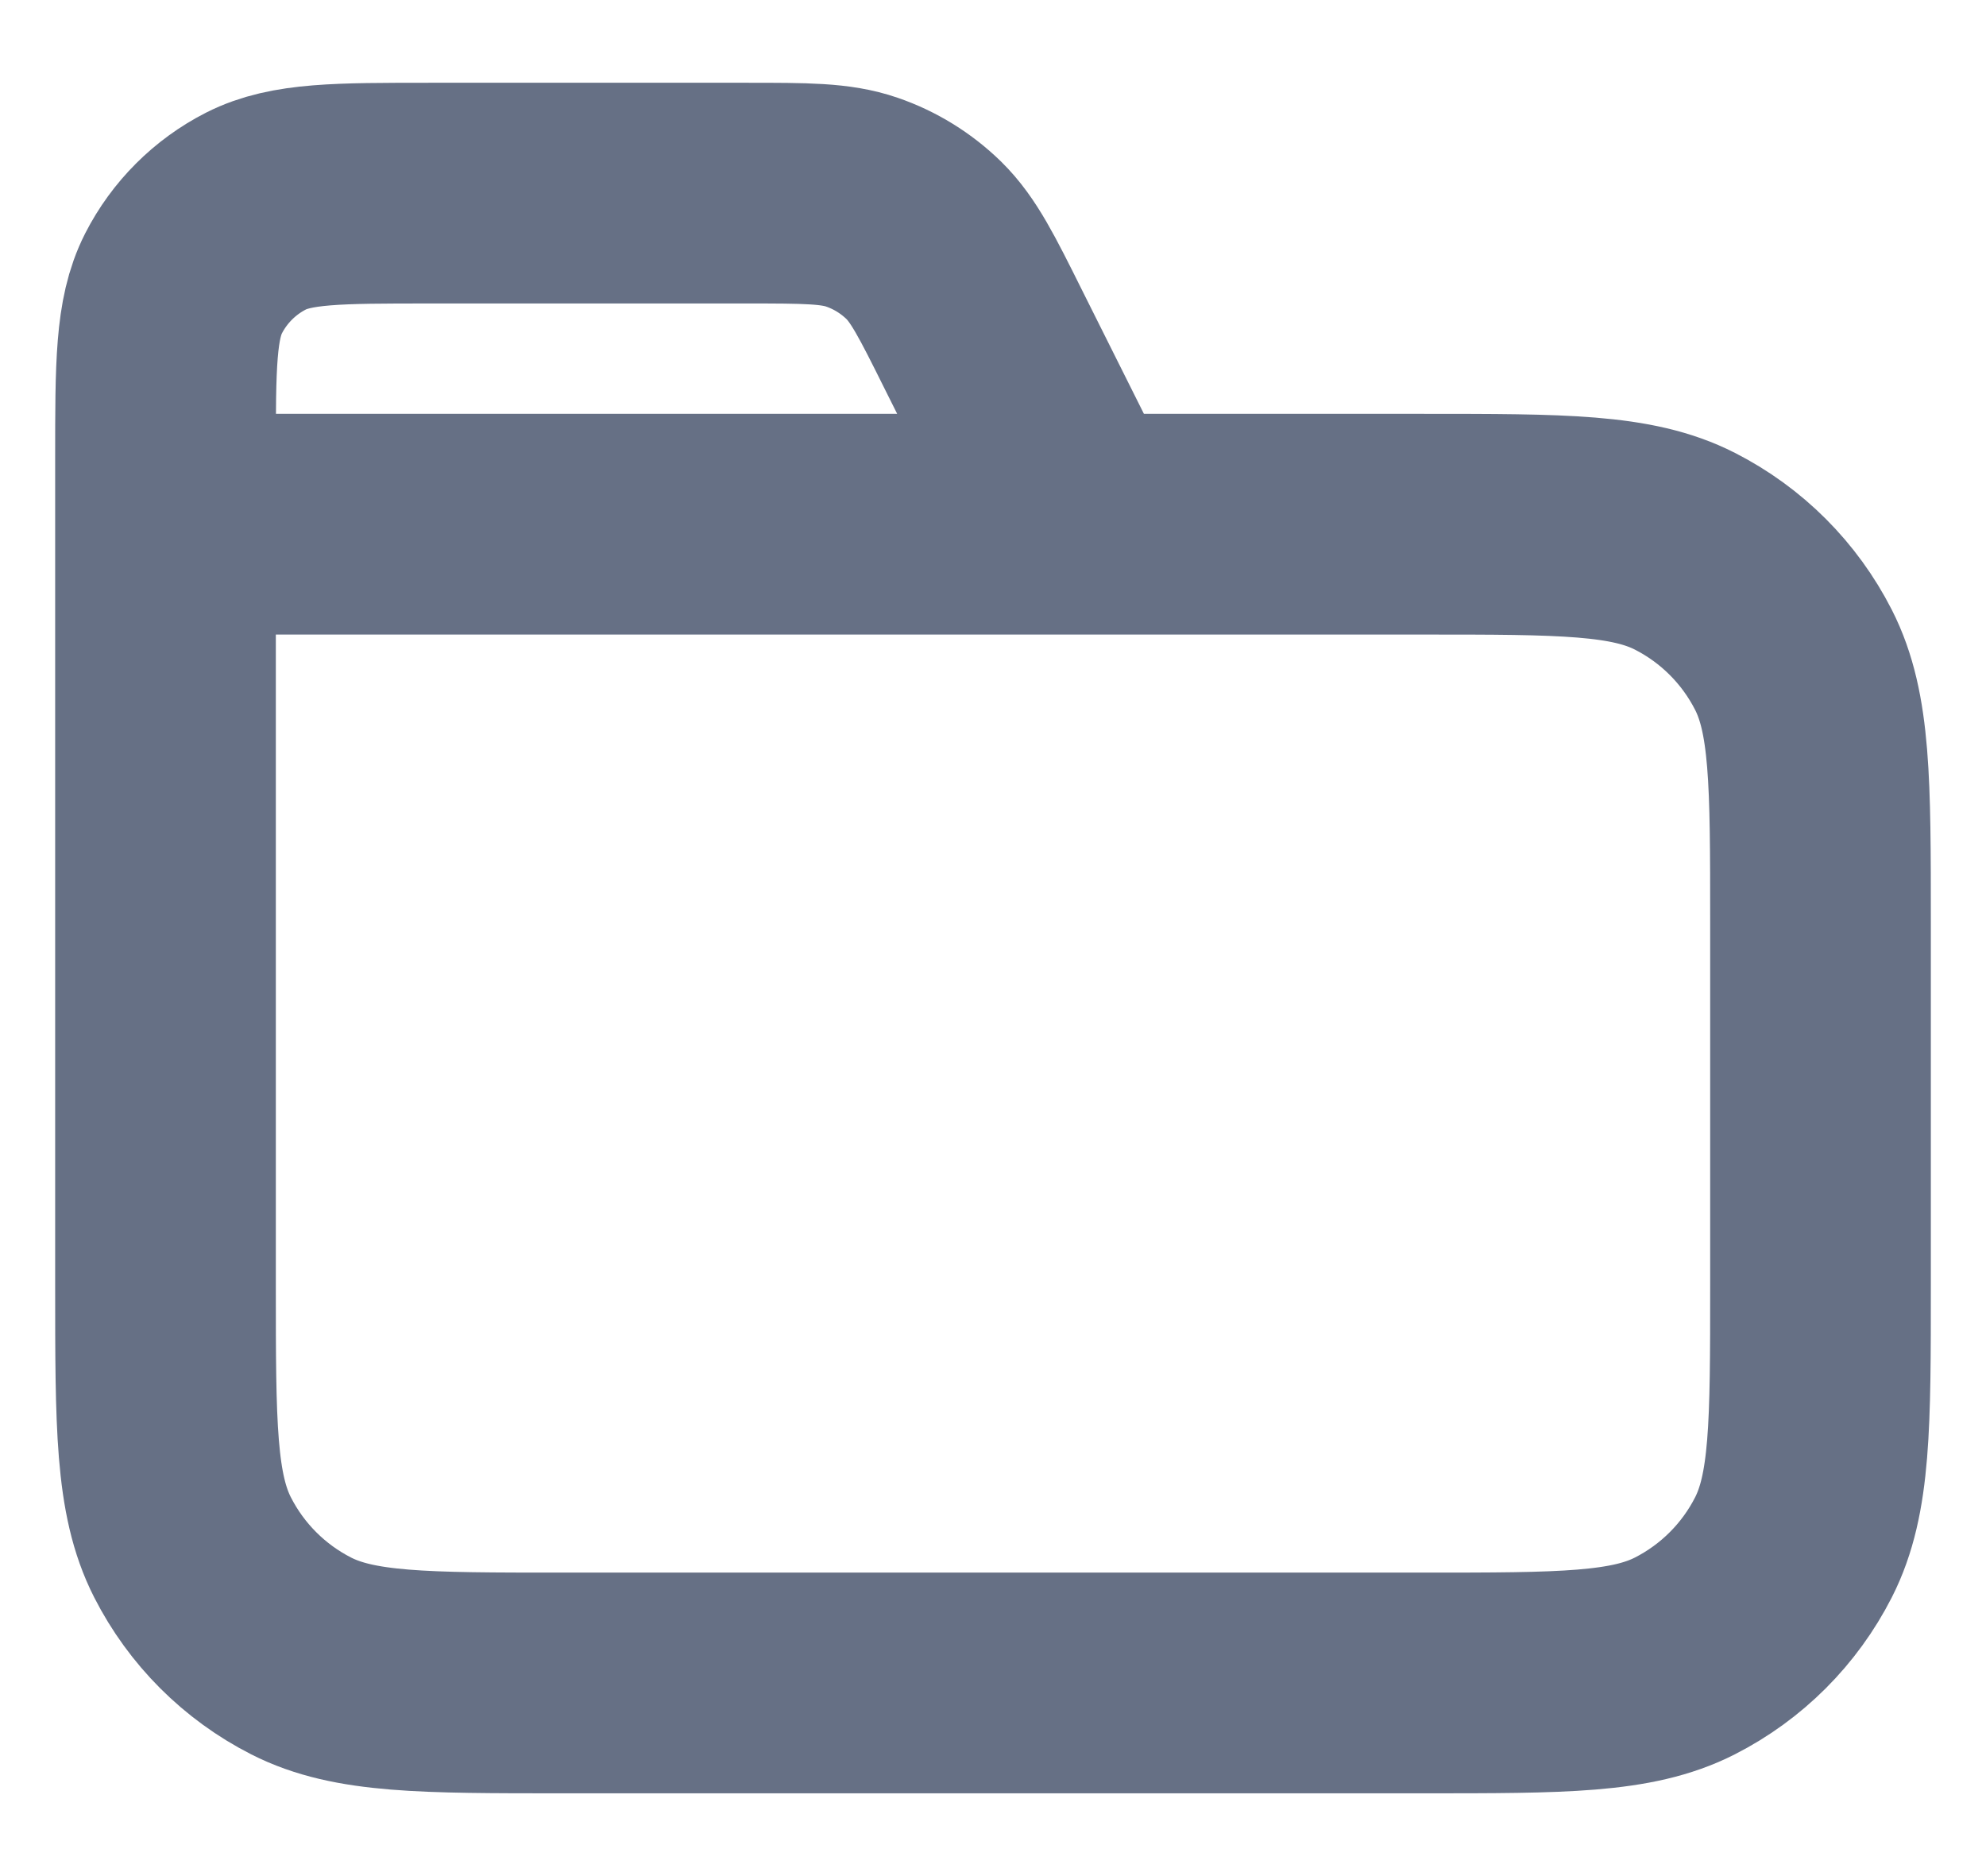 <svg width="18" height="17" viewBox="0 0 18 17" fill="none" xmlns="http://www.w3.org/2000/svg">
<path d="M9.75 4.75L8.913 3.077C8.673 2.595 8.552 2.354 8.373 2.178C8.214 2.023 8.022 1.904 7.812 1.832C7.574 1.75 7.305 1.75 6.767 1.75H3.9C3.06 1.75 2.64 1.75 2.319 1.913C2.037 2.057 1.807 2.287 1.663 2.569C1.5 2.89 1.5 3.31 1.5 4.15V4.75M1.5 4.75H12.9C14.16 4.75 14.79 4.75 15.271 4.995C15.695 5.211 16.039 5.555 16.255 5.979C16.5 6.46 16.5 7.09 16.5 8.35V11.65C16.5 12.91 16.5 13.54 16.255 14.021C16.039 14.445 15.695 14.789 15.271 15.005C14.79 15.25 14.16 15.25 12.9 15.25H5.1C3.84 15.25 3.21 15.25 2.729 15.005C2.305 14.789 1.961 14.445 1.745 14.021C1.5 13.54 1.5 12.91 1.5 11.65V4.75Z" stroke="#667085" stroke-width="2" stroke-linecap="round" stroke-linejoin="round"/>
</svg>
